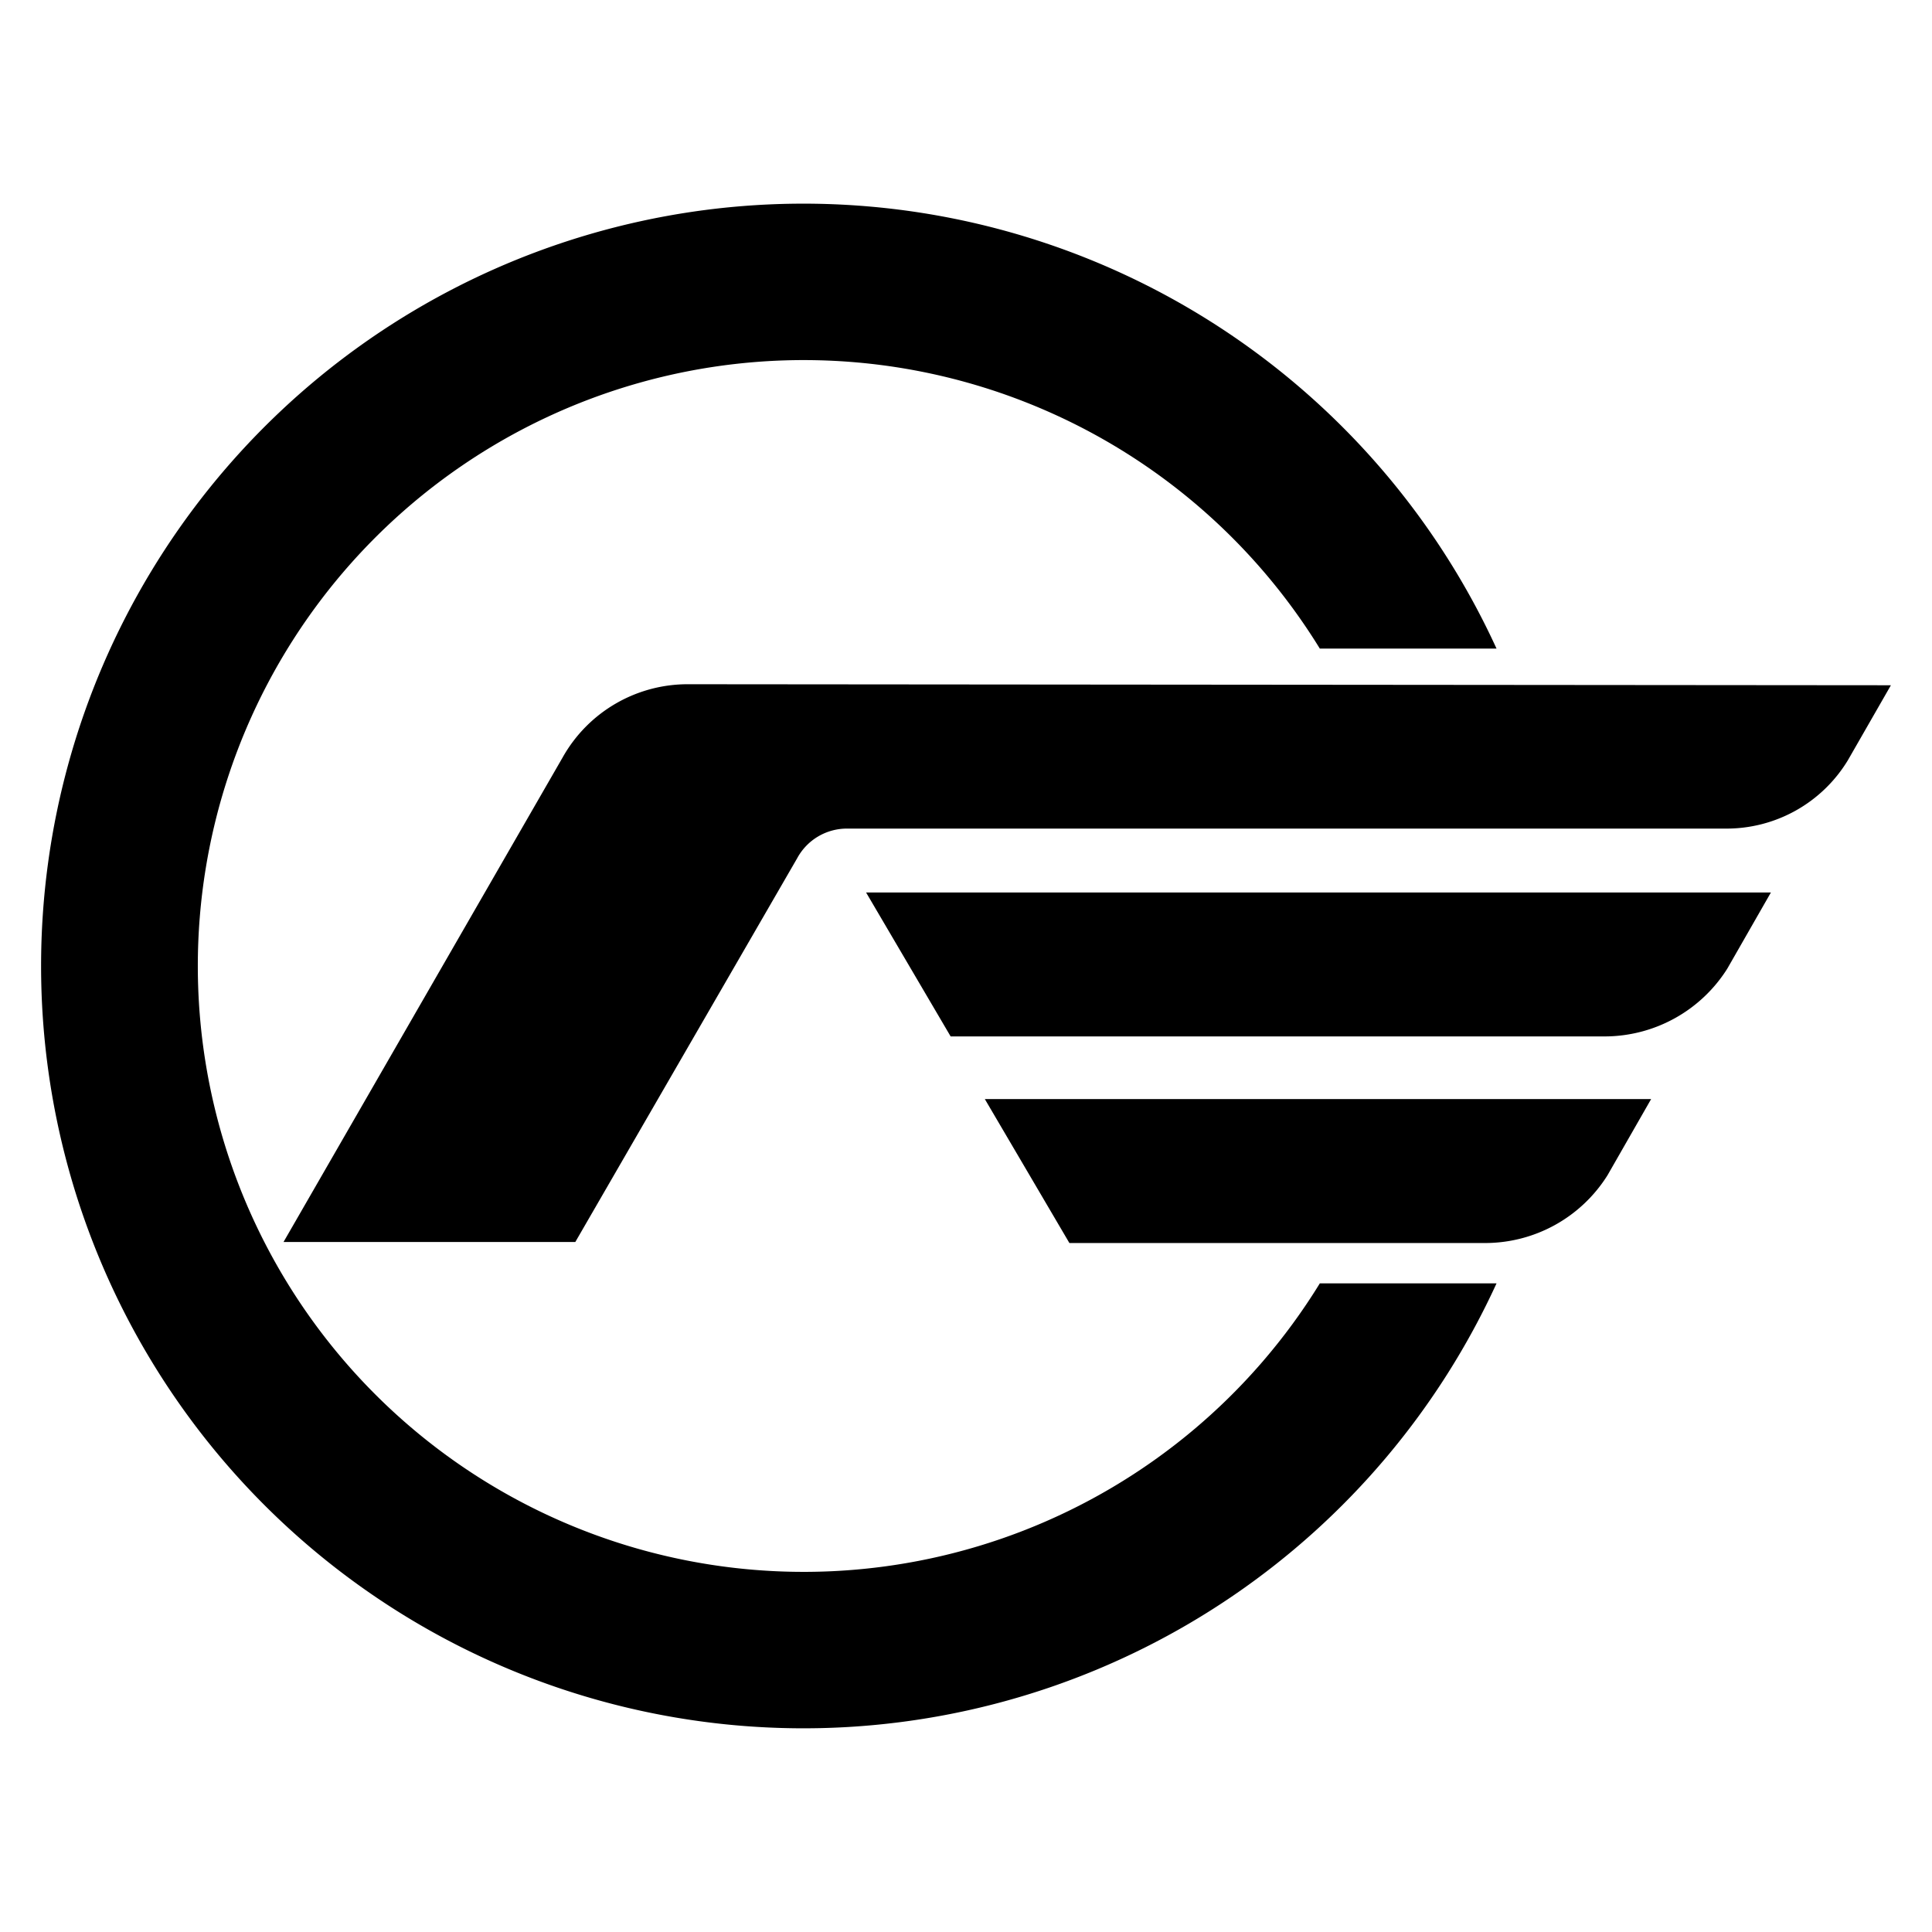 <?xml version="1.0" encoding="UTF-8" standalone="no"?>
<svg
   xmlns="http://www.w3.org/2000/svg"
   viewBox="0 0 296.27 296.27"
   version="1.1"
   id="svg14"
   width="296.27"
   height="296.27">
  <g
     id="g27"
     transform="translate(0,-110.945)">
    <g
       transform="matrix(3.14,0,0,3.14,6.332,-554.434)"
       id="g19">
      <path
         d="m 71.07,274.58 a 37.23,37.23 0 1 1 0,-31 h -8.63 a 29.59,29.59 0 1 0 0,31 z"
         id="path6"
         style="fill-rule:evenodd" />
      <path
         d="m 50.21,272.61 h 20.28 a 7.06,7.06 0 0 0 6,-3.31 l 2.13,-3.72 H 46.08 Z"
         id="path8"
         style="fill-rule:evenodd" />
      <path
         d="m 44.41,262.52 h 31.93 a 7.09,7.09 0 0 0 6,-3.31 l 2.13,-3.72 H 40.28 Z"
         id="path10"
         style="fill-rule:evenodd" />
      <path
         d="m 31.6,245.32 a 7,7 0 0 0 -6.13,3.56 l -13.64,23.68 h 14.25 l 10.84,-18.75 a 2.76,2.76 0 0 1 2.43,-1.44 h 42.88 a 6.93,6.93 0 0 0 6,-3.34 l 2.1,-3.66 z"
         id="path12"
         style="fill-rule:evenodd" />
    </g>
  </g>
</svg>
